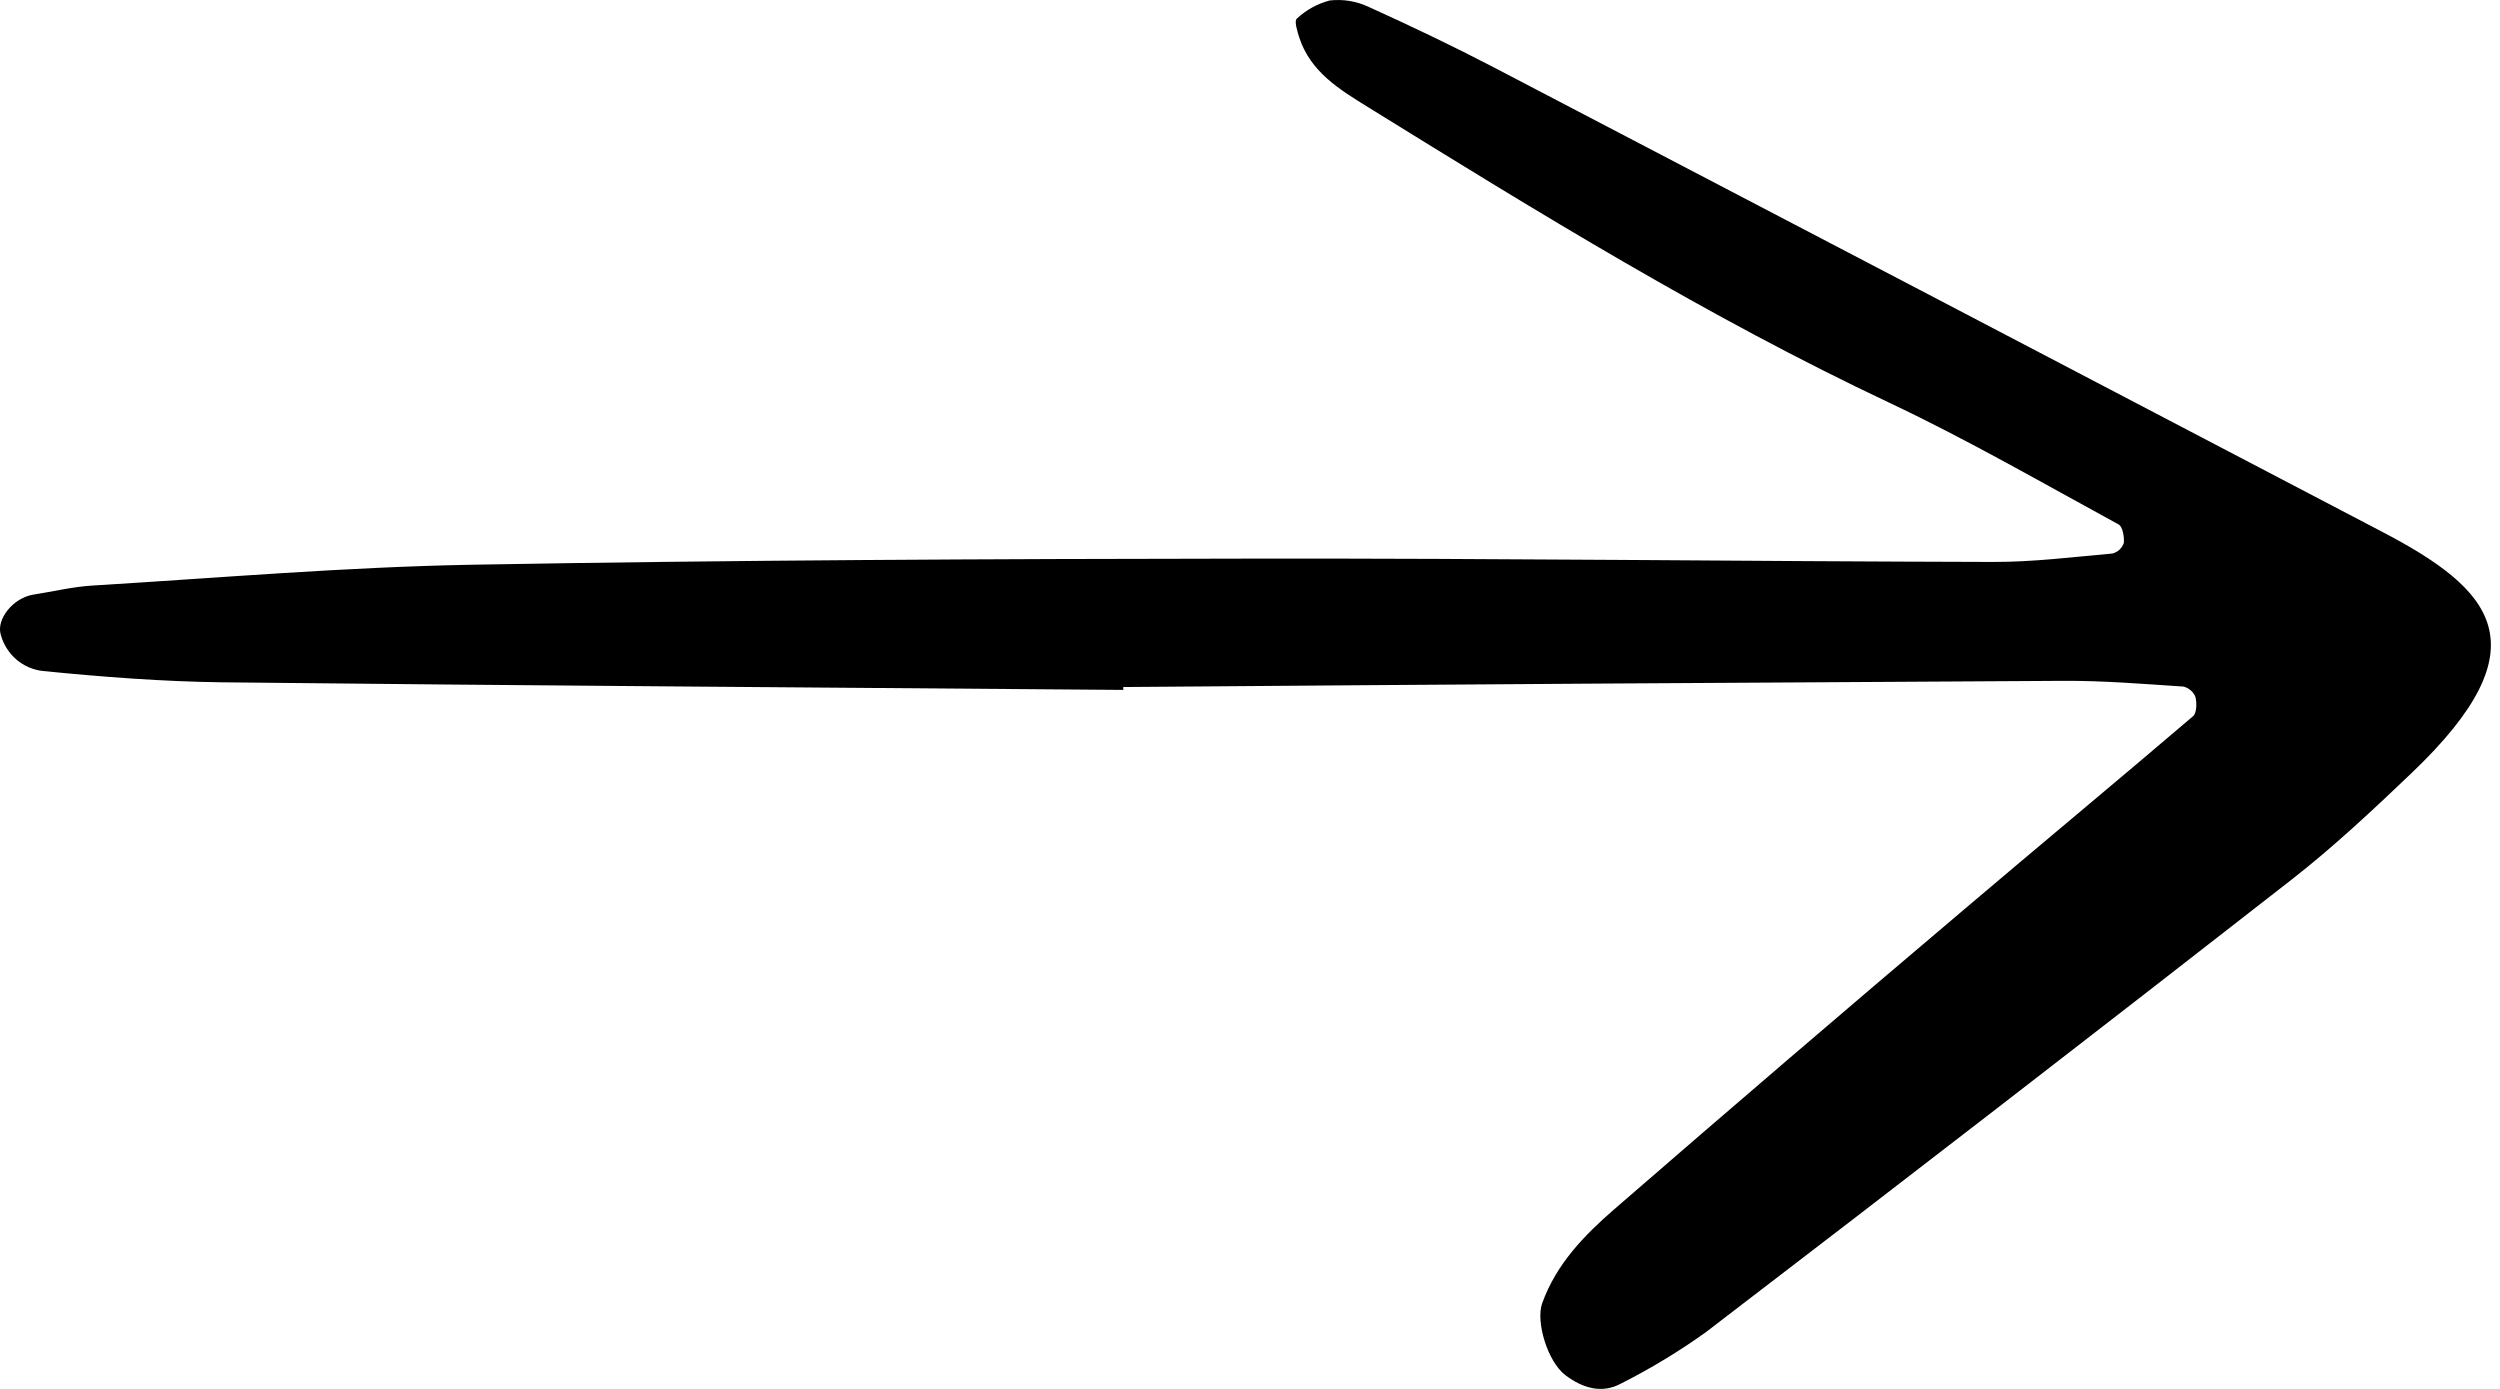 <svg width="27" height="15" viewBox="0 0 27 15" fill="none" xmlns="http://www.w3.org/2000/svg">
<path d="M12.132 7.451C8.889 7.425 5.646 7.404 2.403 7.369C1.757 7.361 1.109 7.311 0.465 7.247C0.359 7.236 0.258 7.192 0.177 7.123C0.096 7.053 0.037 6.96 0.009 6.857C-0.044 6.691 0.14 6.457 0.36 6.422C0.572 6.389 0.784 6.337 0.998 6.324C2.365 6.241 3.731 6.124 5.099 6.099C7.909 6.049 10.719 6.036 13.53 6.033C16.196 6.029 18.863 6.063 21.529 6.069C21.958 6.07 22.386 6.016 22.814 5.978C22.842 5.971 22.868 5.957 22.89 5.937C22.911 5.917 22.927 5.893 22.937 5.865C22.944 5.799 22.925 5.688 22.881 5.664C22.062 5.218 21.252 4.75 20.41 4.352C18.45 3.428 16.611 2.294 14.773 1.156C14.471 0.969 14.155 0.779 14.033 0.408C14.011 0.34 13.976 0.225 14.005 0.202C14.105 0.108 14.228 0.04 14.361 0.005C14.503 -0.011 14.647 0.012 14.776 0.072C15.236 0.28 15.691 0.497 16.138 0.73C19.331 2.397 22.523 4.066 25.713 5.736C26.919 6.363 27.491 6.971 26.045 8.349C25.628 8.747 25.206 9.143 24.753 9.497C22.651 11.137 20.541 12.767 18.424 14.387C18.133 14.596 17.826 14.781 17.506 14.943C17.297 15.056 17.088 14.989 16.908 14.853C16.709 14.703 16.586 14.268 16.655 14.077C16.807 13.652 17.11 13.341 17.435 13.059C18.687 11.973 19.945 10.895 21.21 9.824C22.033 9.125 22.864 8.436 23.685 7.735C23.725 7.7 23.727 7.593 23.711 7.528C23.7 7.5 23.683 7.475 23.66 7.456C23.637 7.436 23.61 7.422 23.581 7.415C23.152 7.387 22.722 7.351 22.293 7.353C18.906 7.371 15.519 7.393 12.131 7.42L12.132 7.451Z" fill="black"/>
</svg>
